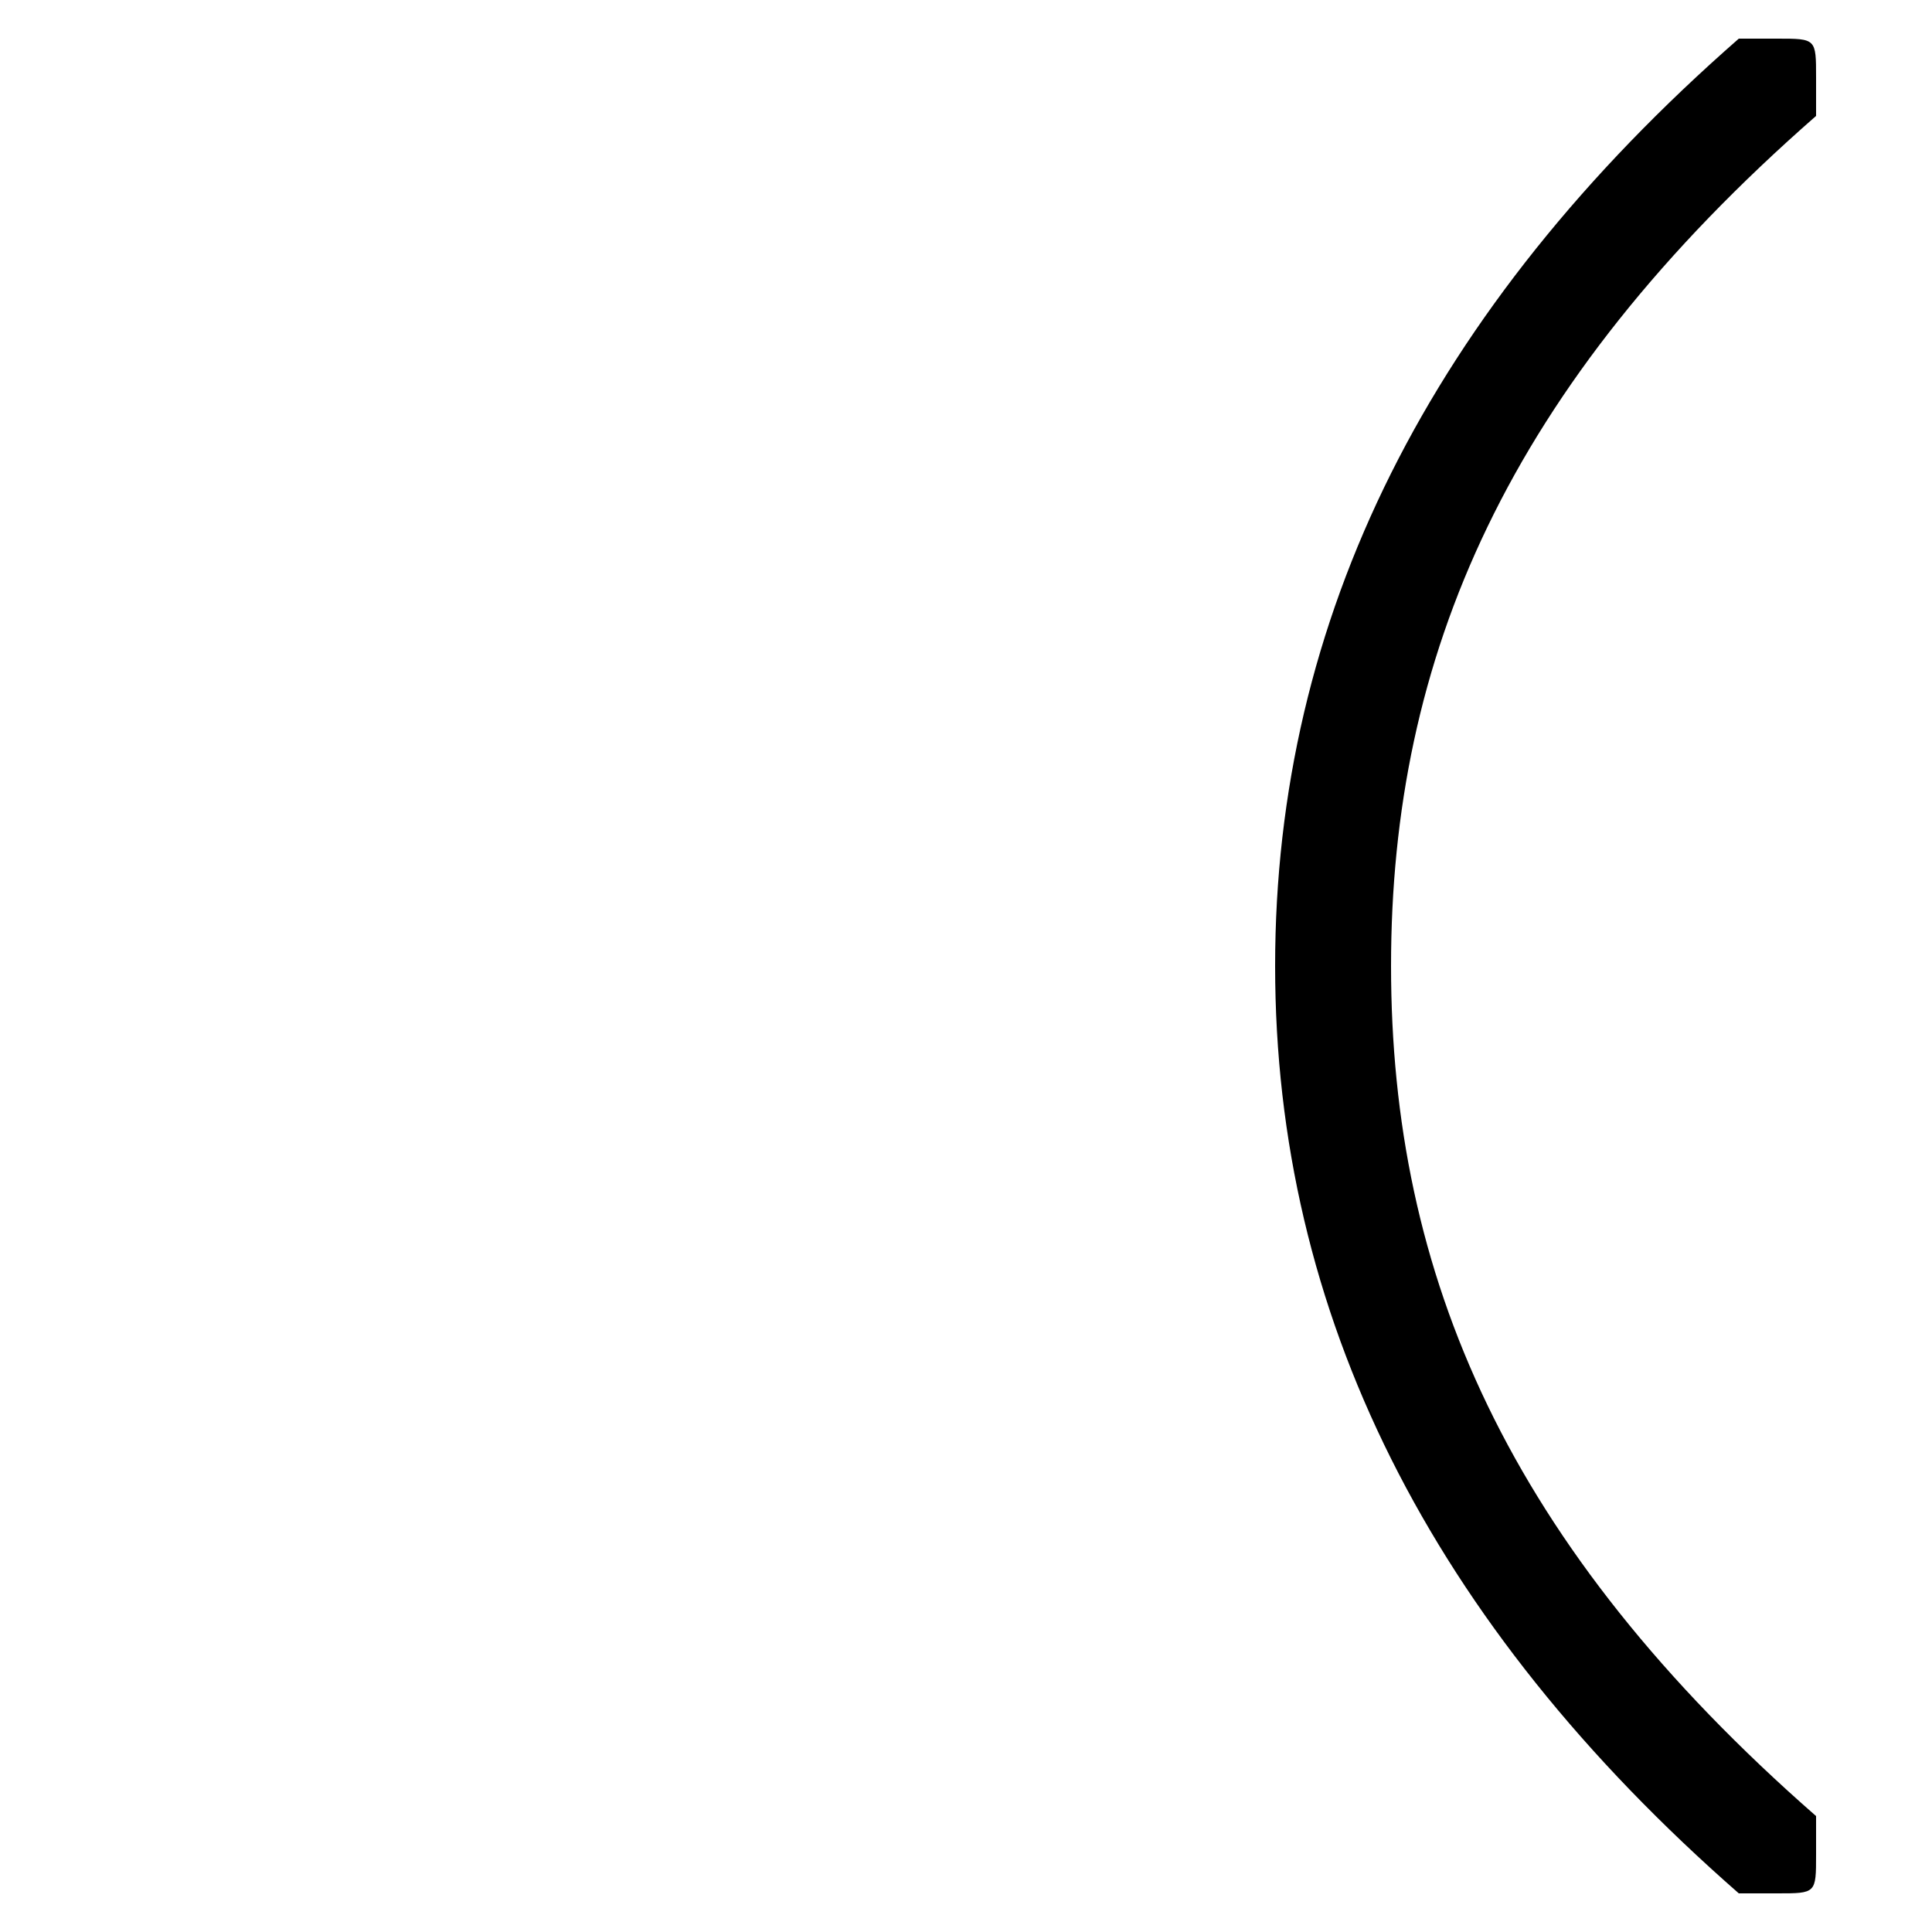 <svg xmlns="http://www.w3.org/2000/svg" viewBox="0 -44.0 50.0 50.0">
    <rect x="0" y="-44.0" width="50.0" height="50.0" fill="#808080" stroke="none"/>
    <g transform="scale(1, -1)">
        <!-- ボディの枠 -->
        <rect x="0" y="-6.0" width="50.0" height="50.0"
            stroke="white" fill="white"/>
        <!-- グリフ座標系の原点 -->
        <circle cx="0" cy="0" r="5" fill="white"/>
        <!-- グリフのアウトライン -->
        <g style="fill:black;stroke:#000000;stroke-width:0;stroke-linecap:round;stroke-linejoin:round;">
        <path d="M 33.0 19.0 C 33.0 10.0 37.0 2.0 45.0 -5.0 C 45.0 -5.0 45.0 -5.0 46.0 -5.0 C 47.0 -5.0 47.0 -5.0 47.0 -4.0 C 47.0 -3.0 47.0 -3.0 47.0 -3.0 C 39.0 4.0 36.0 11.0 36.0 19.0 C 36.0 27.0 39.0 34.0 47.0 41.0 C 47.0 41.0 47.0 41.0 47.0 42.0 C 47.0 43.0 47.0 43.0 46.0 43.0 C 45.0 43.0 45.0 43.0 45.0 43.0 C 37.0 36.0 33.0 28.0 33.0 19.0 Z"/>
    </g>
    </g>
</svg>
